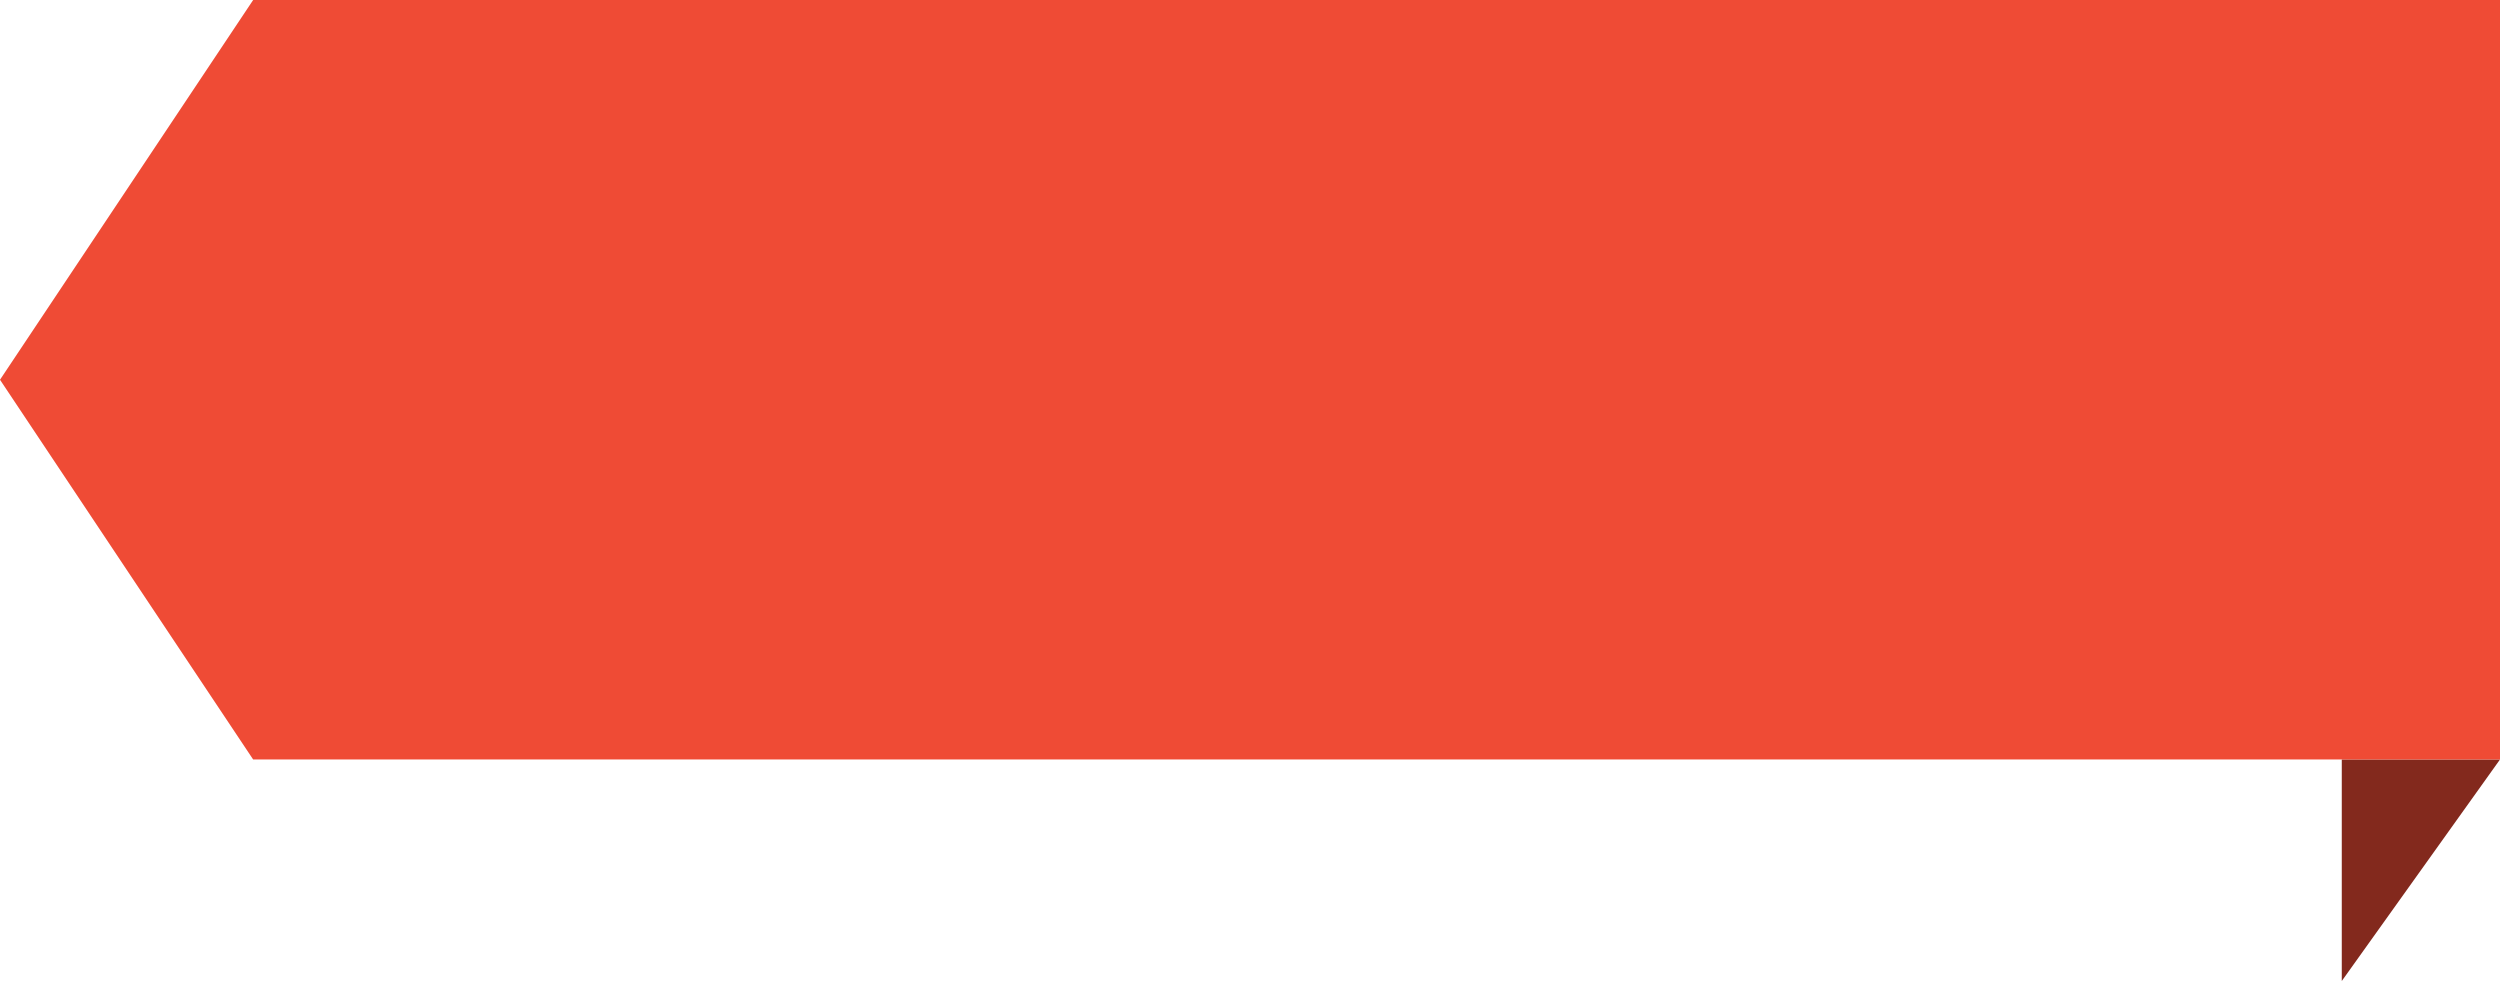 <svg width="79" height="31" viewBox="0 0 79 31" fill="none" xmlns="http://www.w3.org/2000/svg">
<path d="M74 31L79 24H74V31Z" fill="#83291D"/>
<path d="M8 0H79V24H8L0 12L8 0Z" fill="#EF4B35"/>
</svg>
